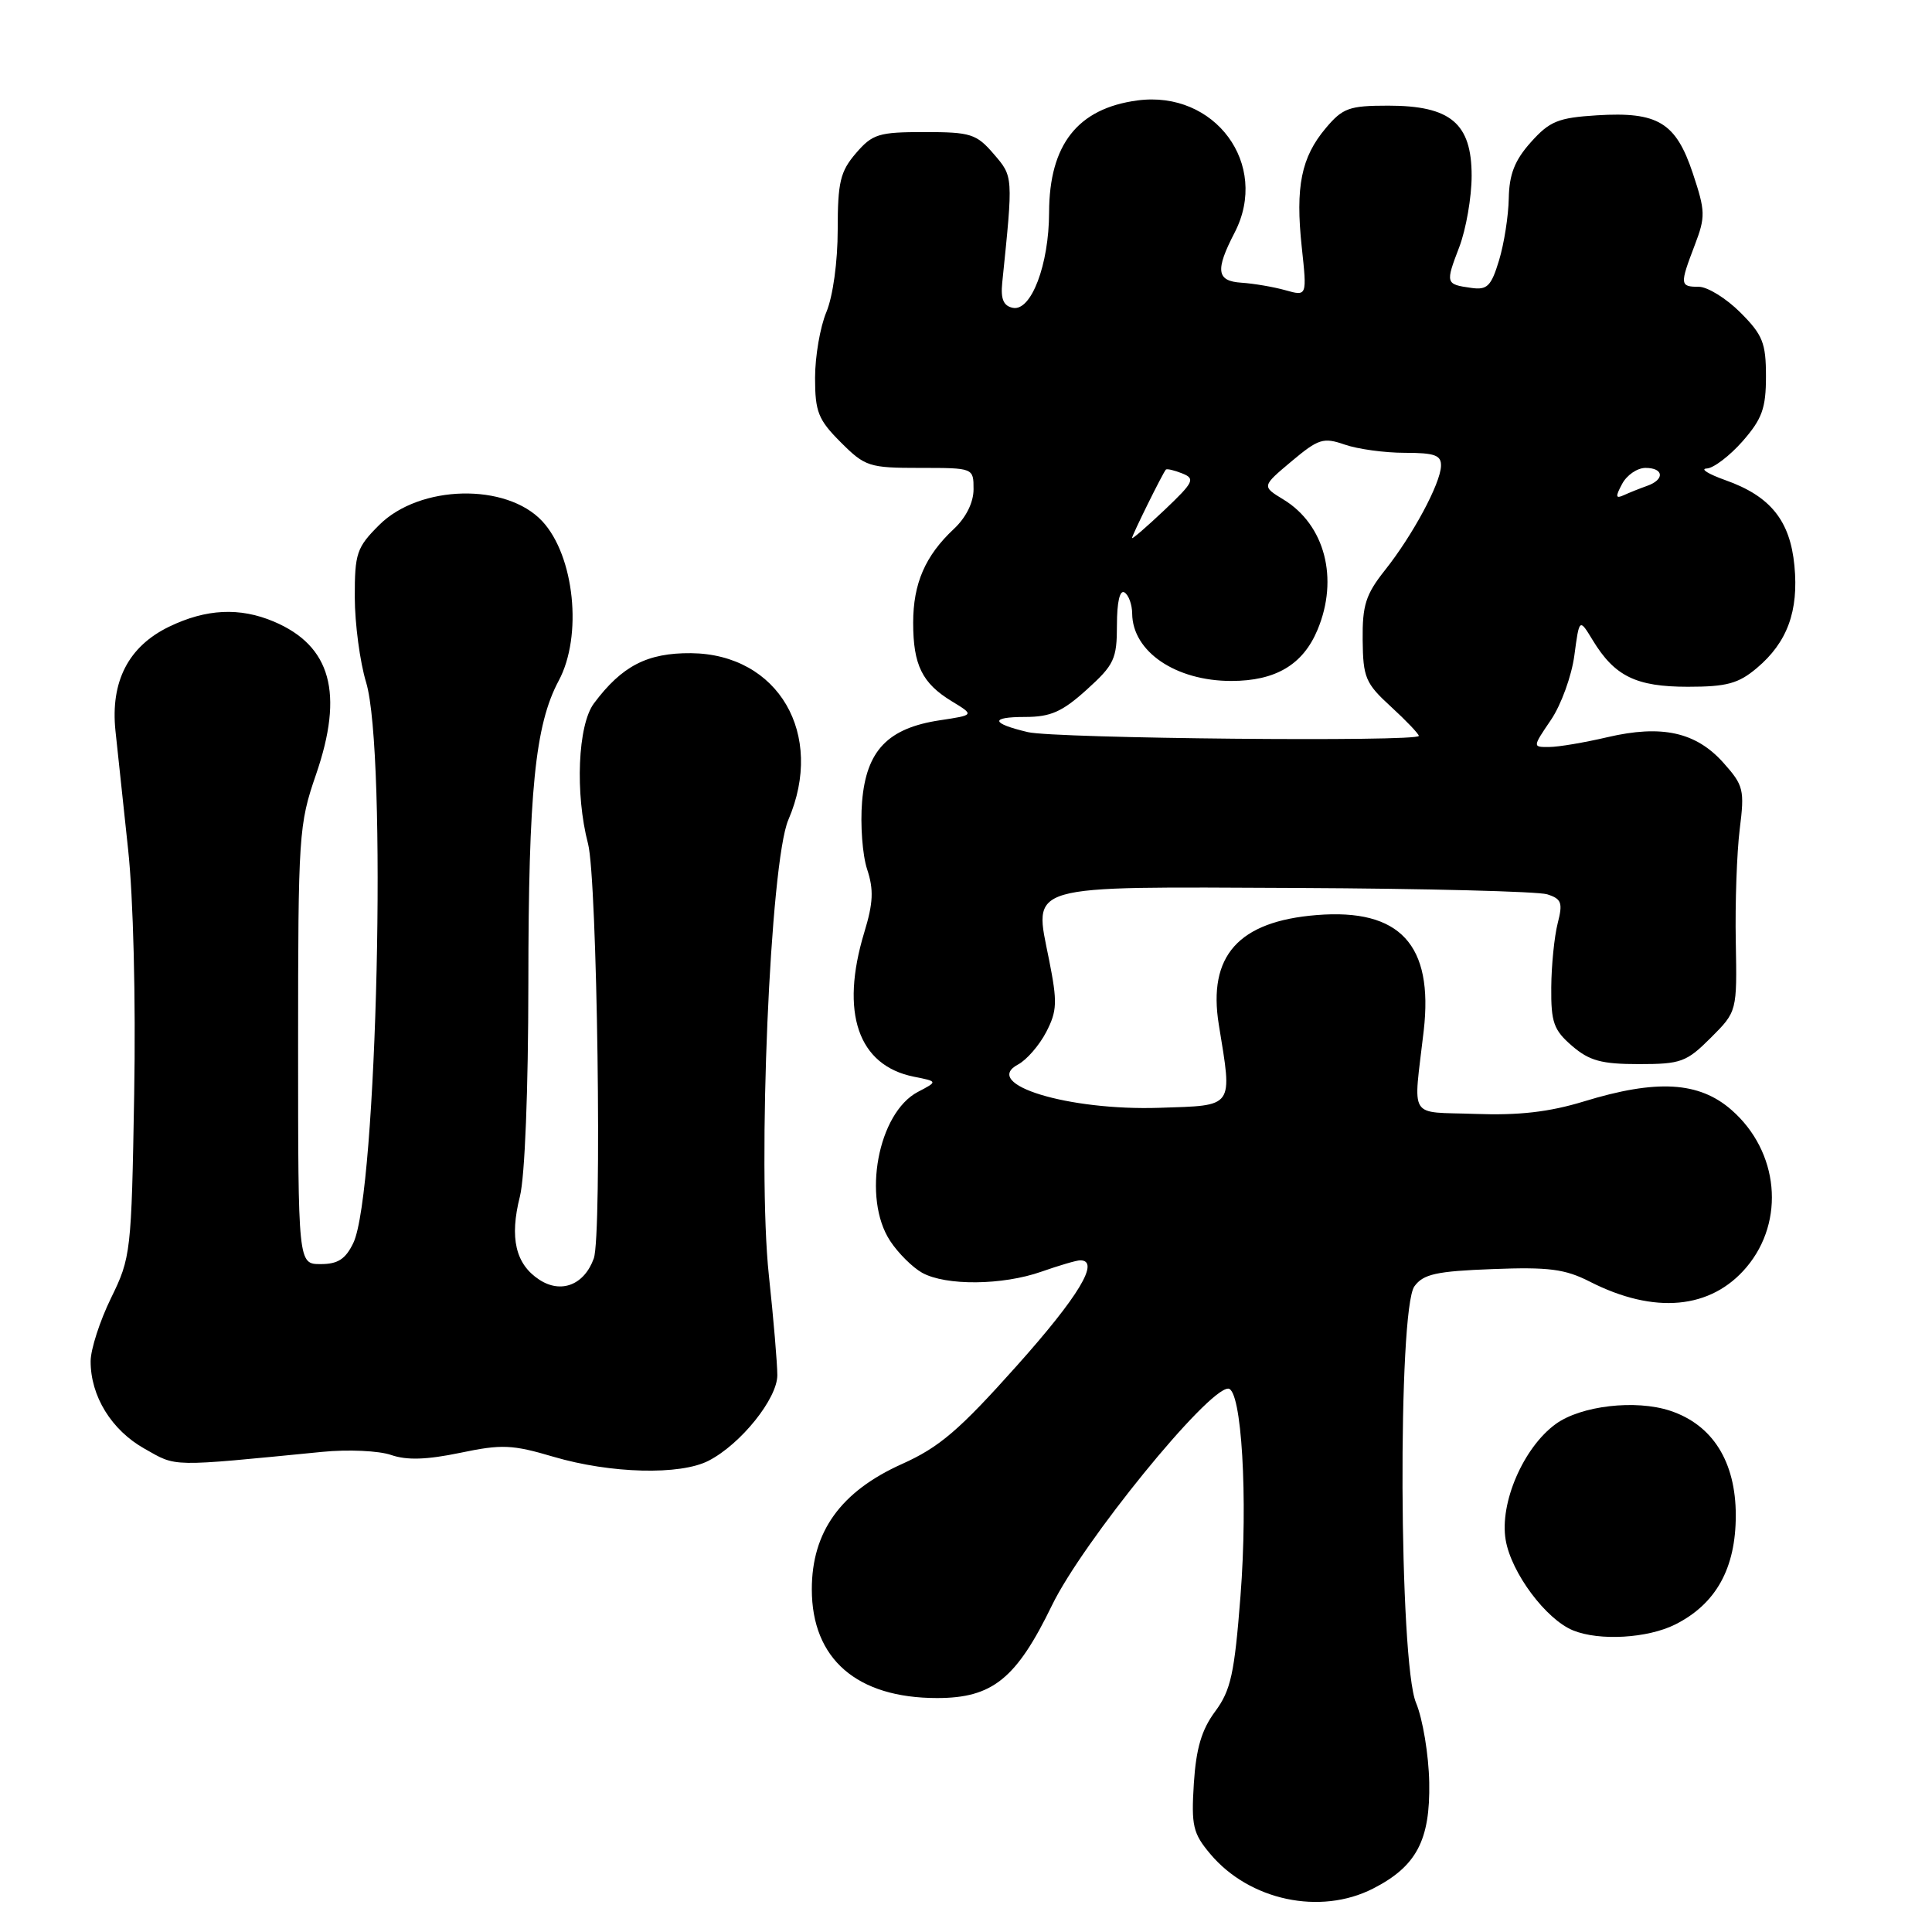 <?xml version="1.0" encoding="UTF-8" standalone="no"?>
<!DOCTYPE svg PUBLIC "-//W3C//DTD SVG 1.1//EN" "http://www.w3.org/Graphics/SVG/1.1/DTD/svg11.dtd" >
<svg xmlns="http://www.w3.org/2000/svg" xmlns:xlink="http://www.w3.org/1999/xlink" version="1.1" viewBox="0 0 256 256">
 <g >
 <path fill="currentColor"
d=" M 181.93 250.25 C 187.69 247.31 189.52 243.85 189.38 236.18 C 189.31 232.50 188.52 227.76 187.63 225.63 C 185.37 220.26 185.19 173.49 187.42 170.44 C 188.60 168.82 190.33 168.44 197.77 168.16 C 205.21 167.87 207.37 168.15 210.65 169.82 C 219.21 174.19 226.72 173.49 231.43 167.90 C 236.58 161.78 235.71 152.58 229.45 147.09 C 225.15 143.31 219.53 142.98 209.86 145.95 C 205.27 147.35 201.27 147.81 195.50 147.60 C 186.46 147.27 187.27 148.57 188.65 136.58 C 189.96 125.18 185.51 120.36 174.47 121.25 C 164.10 122.08 160.02 126.65 161.50 135.78 C 163.31 146.91 163.63 146.46 153.63 146.79 C 141.54 147.19 130.02 143.67 134.88 141.06 C 136.04 140.45 137.72 138.50 138.63 136.75 C 140.08 133.95 140.12 132.78 139.01 127.19 C 136.99 117.02 135.37 117.50 171.93 117.66 C 188.91 117.74 203.79 118.12 205.01 118.50 C 206.92 119.11 207.10 119.62 206.40 122.35 C 205.96 124.08 205.57 127.90 205.55 130.84 C 205.51 135.47 205.87 136.49 208.31 138.59 C 210.60 140.56 212.21 141.00 217.16 141.00 C 222.73 141.00 223.47 140.73 226.69 137.51 C 230.17 134.03 230.17 134.03 230.00 124.76 C 229.90 119.67 230.14 112.98 230.52 109.89 C 231.18 104.65 231.04 104.07 228.35 101.06 C 224.72 97.00 220.19 96.00 213.00 97.68 C 209.97 98.39 206.50 98.98 205.28 98.98 C 203.06 99.00 203.06 99.00 205.51 95.39 C 206.86 93.40 208.25 89.56 208.61 86.85 C 209.27 81.91 209.27 81.91 211.05 84.84 C 213.95 89.61 216.79 91.00 223.65 91.00 C 228.79 91.00 230.35 90.58 232.79 88.52 C 236.82 85.13 238.35 80.98 237.77 74.96 C 237.20 68.97 234.58 65.73 228.61 63.62 C 226.35 62.81 225.24 62.12 226.15 62.08 C 227.05 62.04 229.19 60.41 230.90 58.47 C 233.49 55.51 234.00 54.10 234.00 49.87 C 234.00 45.44 233.57 44.37 230.60 41.40 C 228.73 39.53 226.25 38.00 225.10 38.00 C 222.59 38.00 222.56 37.72 224.56 32.49 C 226.00 28.72 225.98 27.99 224.31 22.97 C 222.06 16.22 219.69 14.78 211.60 15.28 C 206.46 15.60 205.34 16.06 202.85 18.84 C 200.71 21.23 199.98 23.09 199.92 26.27 C 199.88 28.59 199.30 32.30 198.63 34.50 C 197.59 37.93 197.06 38.45 194.96 38.15 C 191.54 37.67 191.51 37.57 193.36 32.74 C 194.26 30.37 195.00 26.12 195.00 23.29 C 195.00 16.34 192.21 14.00 183.95 14.00 C 178.77 14.00 177.92 14.31 175.67 16.98 C 172.42 20.84 171.63 24.74 172.49 32.75 C 173.19 39.26 173.19 39.26 170.34 38.46 C 168.78 38.02 166.15 37.57 164.50 37.46 C 161.19 37.25 161.00 35.83 163.60 30.81 C 168.26 21.79 160.99 11.93 150.70 13.31 C 142.80 14.37 139.04 19.15 139.01 28.13 C 139.00 35.06 136.64 41.28 134.21 40.79 C 132.97 40.54 132.58 39.63 132.80 37.47 C 134.26 23.24 134.27 23.43 131.67 20.40 C 129.38 17.74 128.62 17.50 122.50 17.50 C 116.43 17.50 115.61 17.75 113.41 20.31 C 111.34 22.72 111.00 24.14 111.00 30.43 C 111.00 34.68 110.37 39.26 109.50 41.35 C 108.67 43.32 108.00 47.25 108.00 50.07 C 108.00 54.57 108.42 55.62 111.40 58.60 C 114.63 61.83 115.16 62.00 121.90 62.00 C 129.00 62.00 129.00 62.00 129.00 64.83 C 129.00 66.58 128.01 68.57 126.40 70.08 C 122.60 73.63 121.00 77.31 121.00 82.52 C 121.00 88.12 122.19 90.54 126.13 92.93 C 129.12 94.75 129.12 94.75 124.54 95.44 C 117.64 96.48 114.79 99.45 114.23 106.22 C 113.98 109.28 114.28 113.31 114.90 115.19 C 115.79 117.88 115.71 119.65 114.52 123.55 C 111.29 134.20 113.70 141.19 121.10 142.67 C 124.27 143.30 124.27 143.30 121.63 144.68 C 116.33 147.46 114.22 158.77 117.95 164.43 C 119.01 166.05 120.92 167.94 122.19 168.65 C 125.33 170.39 132.84 170.32 138.00 168.50 C 140.34 167.68 142.64 167.00 143.13 167.00 C 145.82 167.00 142.95 171.77 134.75 180.95 C 127.10 189.52 124.47 191.77 119.49 194.00 C 111.40 197.64 107.57 202.96 107.57 210.59 C 107.57 219.82 113.53 225.00 124.17 225.00 C 131.51 225.00 134.67 222.45 139.40 212.70 C 143.46 204.34 160.00 184.00 162.74 184.00 C 164.52 184.00 165.38 198.53 164.37 211.50 C 163.57 221.78 163.09 223.97 161.02 226.77 C 159.22 229.19 158.49 231.67 158.19 236.32 C 157.84 241.92 158.07 242.93 160.37 245.66 C 165.55 251.82 174.93 253.82 181.93 250.25 Z  M 221.98 215.25 C 227.38 212.53 230.00 207.82 230.00 200.79 C 230.00 193.68 226.93 188.79 221.30 186.93 C 216.72 185.42 209.48 186.26 206.14 188.69 C 201.86 191.80 198.68 199.16 199.51 204.05 C 200.24 208.40 204.86 214.59 208.45 216.04 C 211.94 217.46 218.33 217.08 221.98 215.25 Z  M 93.90 193.55 C 98.17 191.35 103.00 185.32 103.00 182.22 C 103.00 180.72 102.50 174.78 101.88 169.00 C 100.33 154.53 102.05 114.23 104.46 108.63 C 109.34 97.29 103.14 86.67 91.57 86.55 C 85.77 86.50 82.41 88.23 78.70 93.20 C 76.56 96.06 76.18 105.17 77.92 111.81 C 79.14 116.44 79.79 163.70 78.68 166.75 C 77.41 170.27 74.34 171.46 71.45 169.56 C 68.31 167.50 67.50 164.03 68.89 158.54 C 69.55 155.91 70.00 144.46 70.01 130.31 C 70.02 104.86 70.90 96.05 74.03 90.20 C 77.22 84.26 76.12 73.65 71.85 69.06 C 67.09 63.96 55.61 64.22 50.25 69.56 C 47.26 72.54 47.00 73.31 47.01 79.15 C 47.02 82.64 47.69 87.71 48.51 90.41 C 51.31 99.65 49.98 158.09 46.82 164.69 C 45.79 166.84 44.77 167.50 42.49 167.50 C 39.50 167.50 39.50 167.50 39.50 138.50 C 39.50 110.60 39.59 109.24 41.87 102.64 C 45.59 91.85 43.86 85.57 36.28 82.36 C 31.76 80.45 27.32 80.67 22.41 83.04 C 17.02 85.65 14.62 90.30 15.30 96.84 C 15.57 99.40 16.32 106.45 16.97 112.50 C 17.67 118.94 18.00 132.42 17.78 145.00 C 17.42 165.95 17.34 166.64 14.71 172.00 C 13.23 175.03 12.02 178.78 12.01 180.35 C 11.99 184.99 14.77 189.50 19.15 191.96 C 23.48 194.40 22.30 194.38 42.70 192.38 C 46.11 192.04 50.21 192.23 51.82 192.79 C 53.90 193.51 56.52 193.43 60.96 192.51 C 66.49 191.35 67.87 191.41 73.34 193.03 C 80.91 195.26 90.14 195.50 93.90 193.55 Z  M 136.20 97.01 C 131.29 95.85 131.13 95.00 135.83 95.00 C 139.21 95.00 140.75 94.32 144.00 91.38 C 147.64 88.09 148.00 87.32 148.00 82.82 C 148.00 79.78 148.38 78.12 149.00 78.50 C 149.55 78.84 150.01 80.10 150.02 81.31 C 150.07 86.35 155.79 90.23 163.15 90.23 C 169.02 90.23 172.65 88.08 174.58 83.45 C 177.42 76.66 175.55 69.52 170.05 66.18 C 167.19 64.44 167.19 64.44 171.13 61.13 C 174.71 58.13 175.35 57.93 178.18 58.91 C 179.90 59.51 183.48 60.00 186.15 60.00 C 190.12 60.00 190.99 60.32 190.94 61.75 C 190.86 64.10 187.18 70.94 183.50 75.57 C 180.97 78.76 180.51 80.20 180.56 84.80 C 180.61 89.78 180.93 90.55 184.31 93.64 C 186.34 95.50 188.00 97.25 188.00 97.51 C 188.00 98.32 139.75 97.86 136.20 97.01 Z  M 150.00 71.29 C 150.00 70.92 154.04 62.74 154.48 62.23 C 154.61 62.08 155.58 62.30 156.65 62.73 C 158.41 63.43 158.19 63.88 154.30 67.58 C 151.93 69.82 150.00 71.49 150.00 71.29 Z  M 214.94 64.12 C 215.56 62.95 216.95 62.00 218.04 62.00 C 220.47 62.00 220.61 63.55 218.25 64.38 C 217.29 64.72 215.89 65.28 215.15 65.62 C 214.07 66.11 214.03 65.81 214.94 64.12 Z "/>
</g>
</svg>